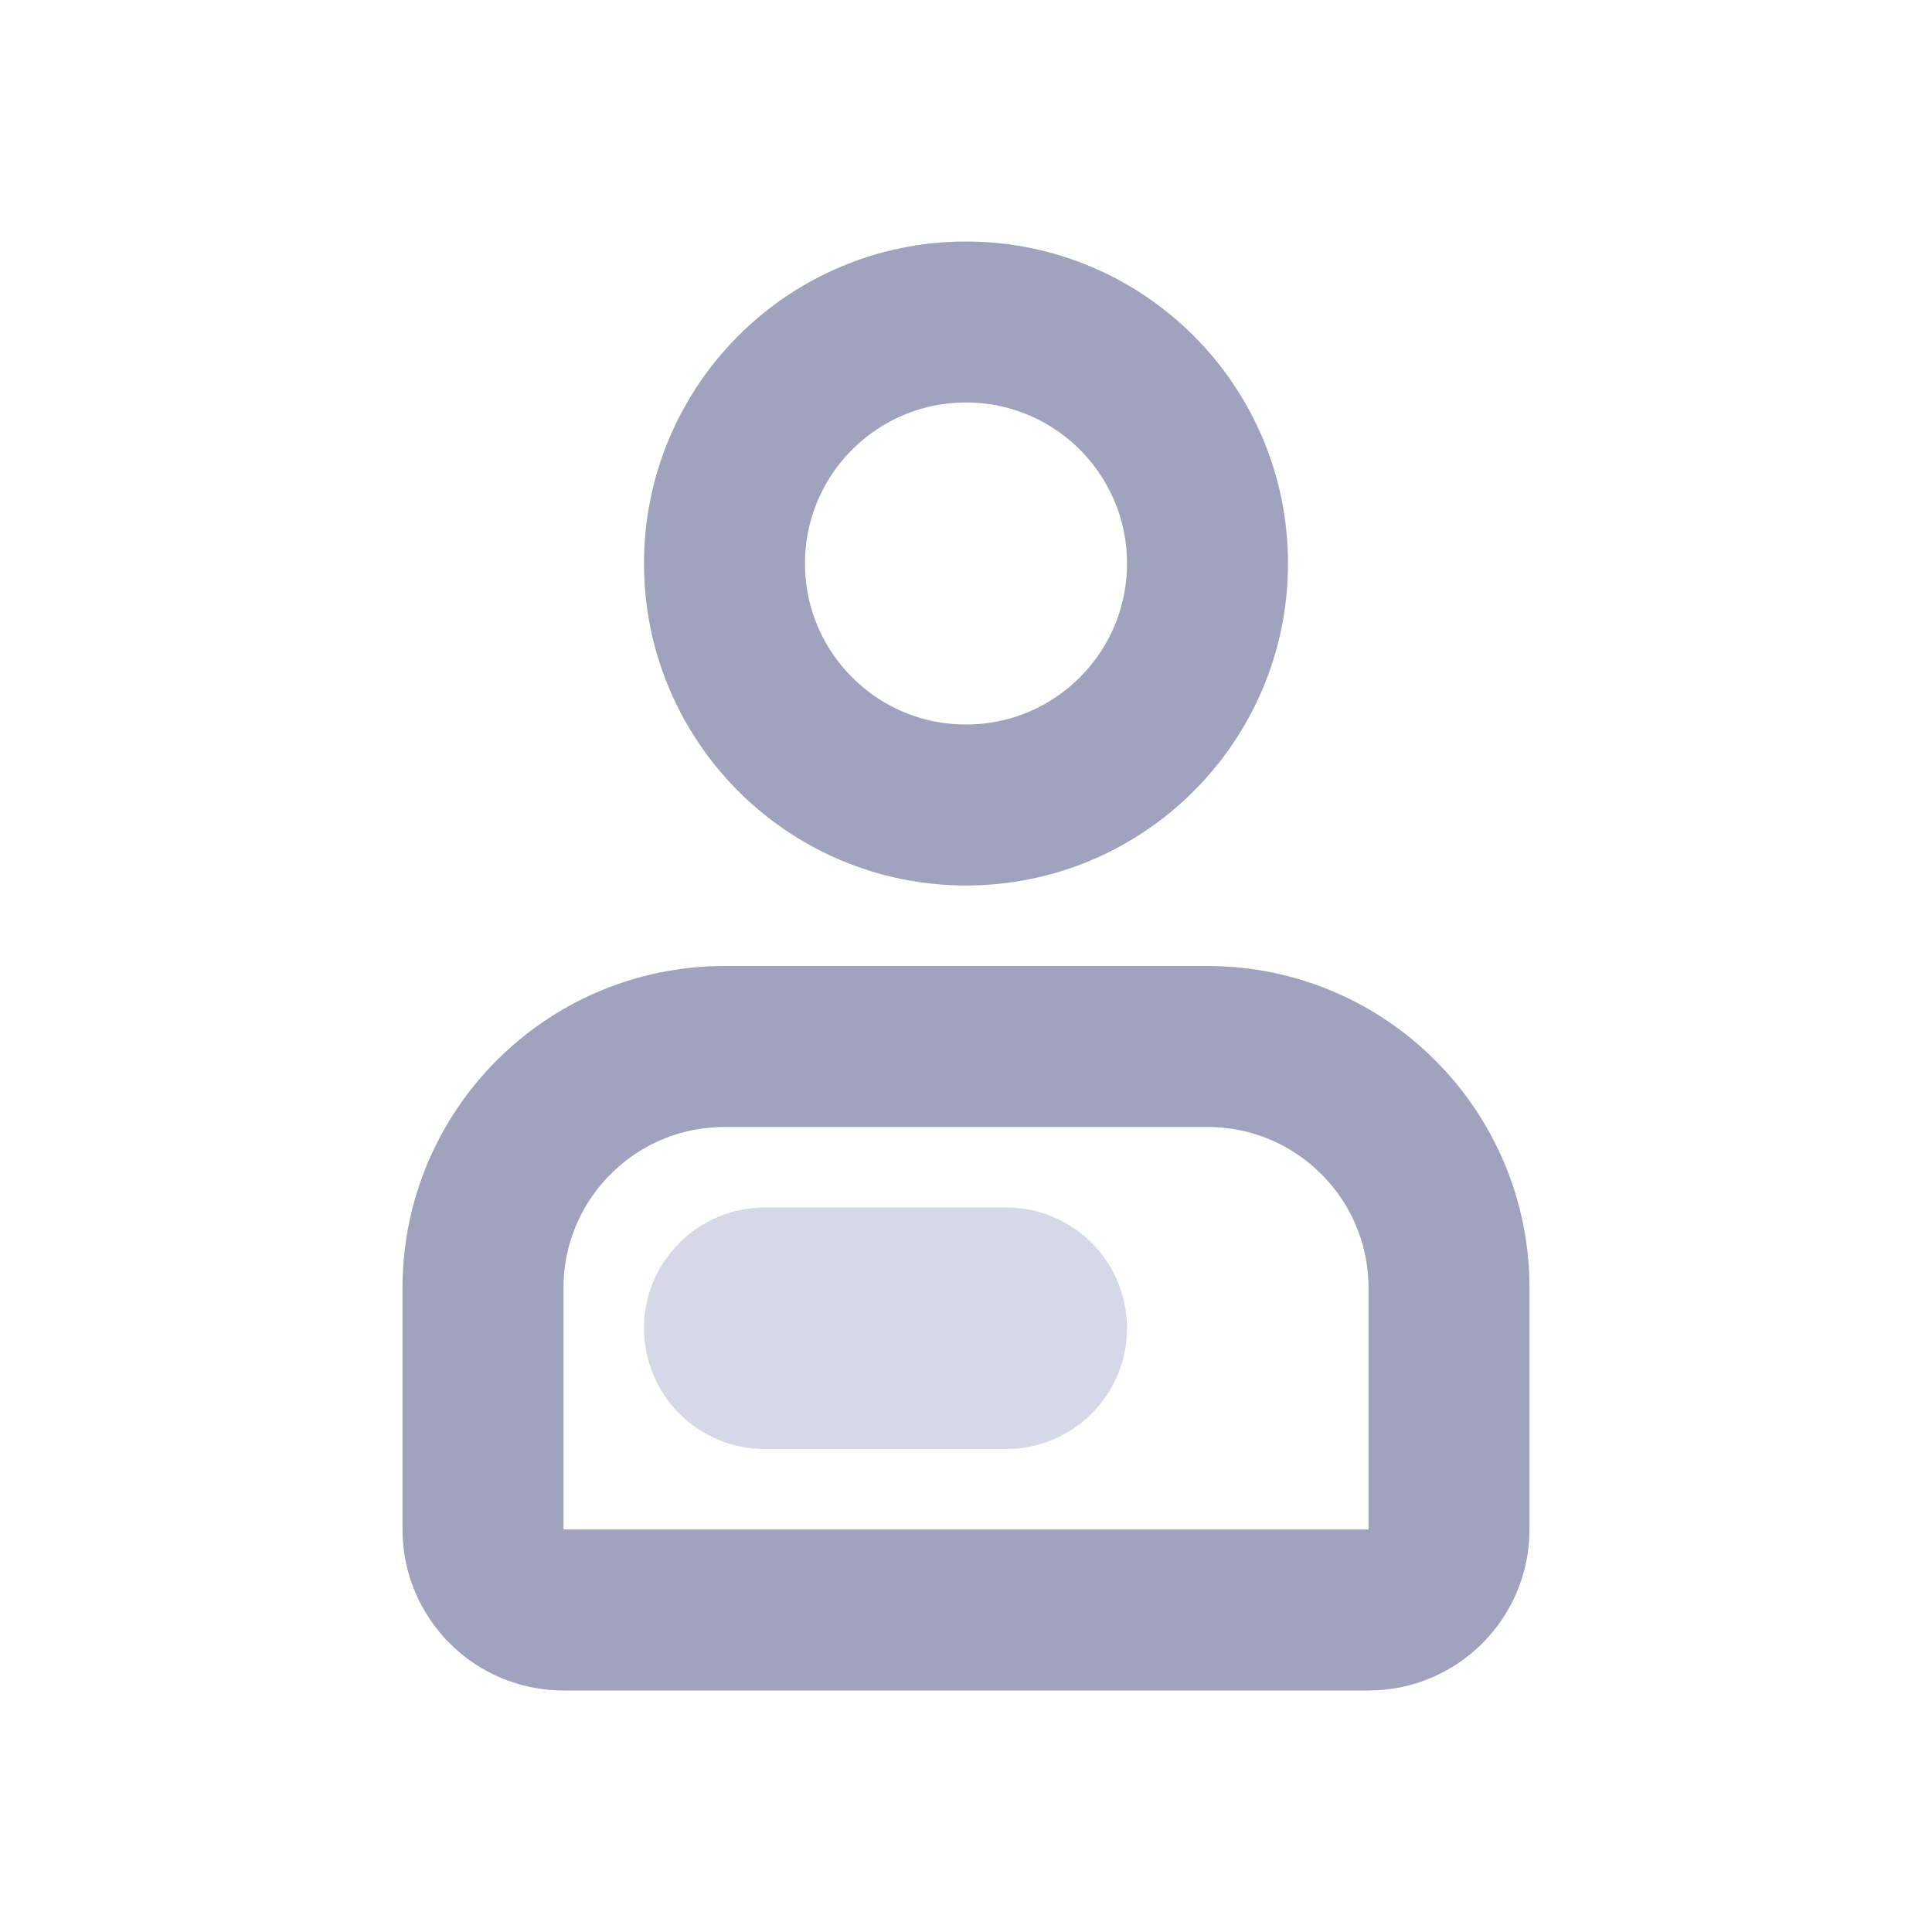 <svg width="24" height="24" viewBox="0 0 24 24" fill="none" xmlns="http://www.w3.org/2000/svg">
<path d="M6 16C6 14.343 7.343 13 9 13H15C16.657 13 18 14.343 18 16V19C18 19.552 17.552 20 17 20H7C6.448 20 6 19.552 6 19V16Z" stroke="#A0A3BD" stroke-width="2"/>
<path d="M8 16.5C8 15.672 8.672 15 9.5 15H12.5C13.328 15 14 15.672 14 16.5C14 17.328 13.328 18 12.5 18H9.5C8.672 18 8 17.328 8 16.5Z" fill="#D6D8E7"/>
<circle cx="12" cy="7" r="3" stroke="#A0A3BD" stroke-width="2"/>
</svg>
